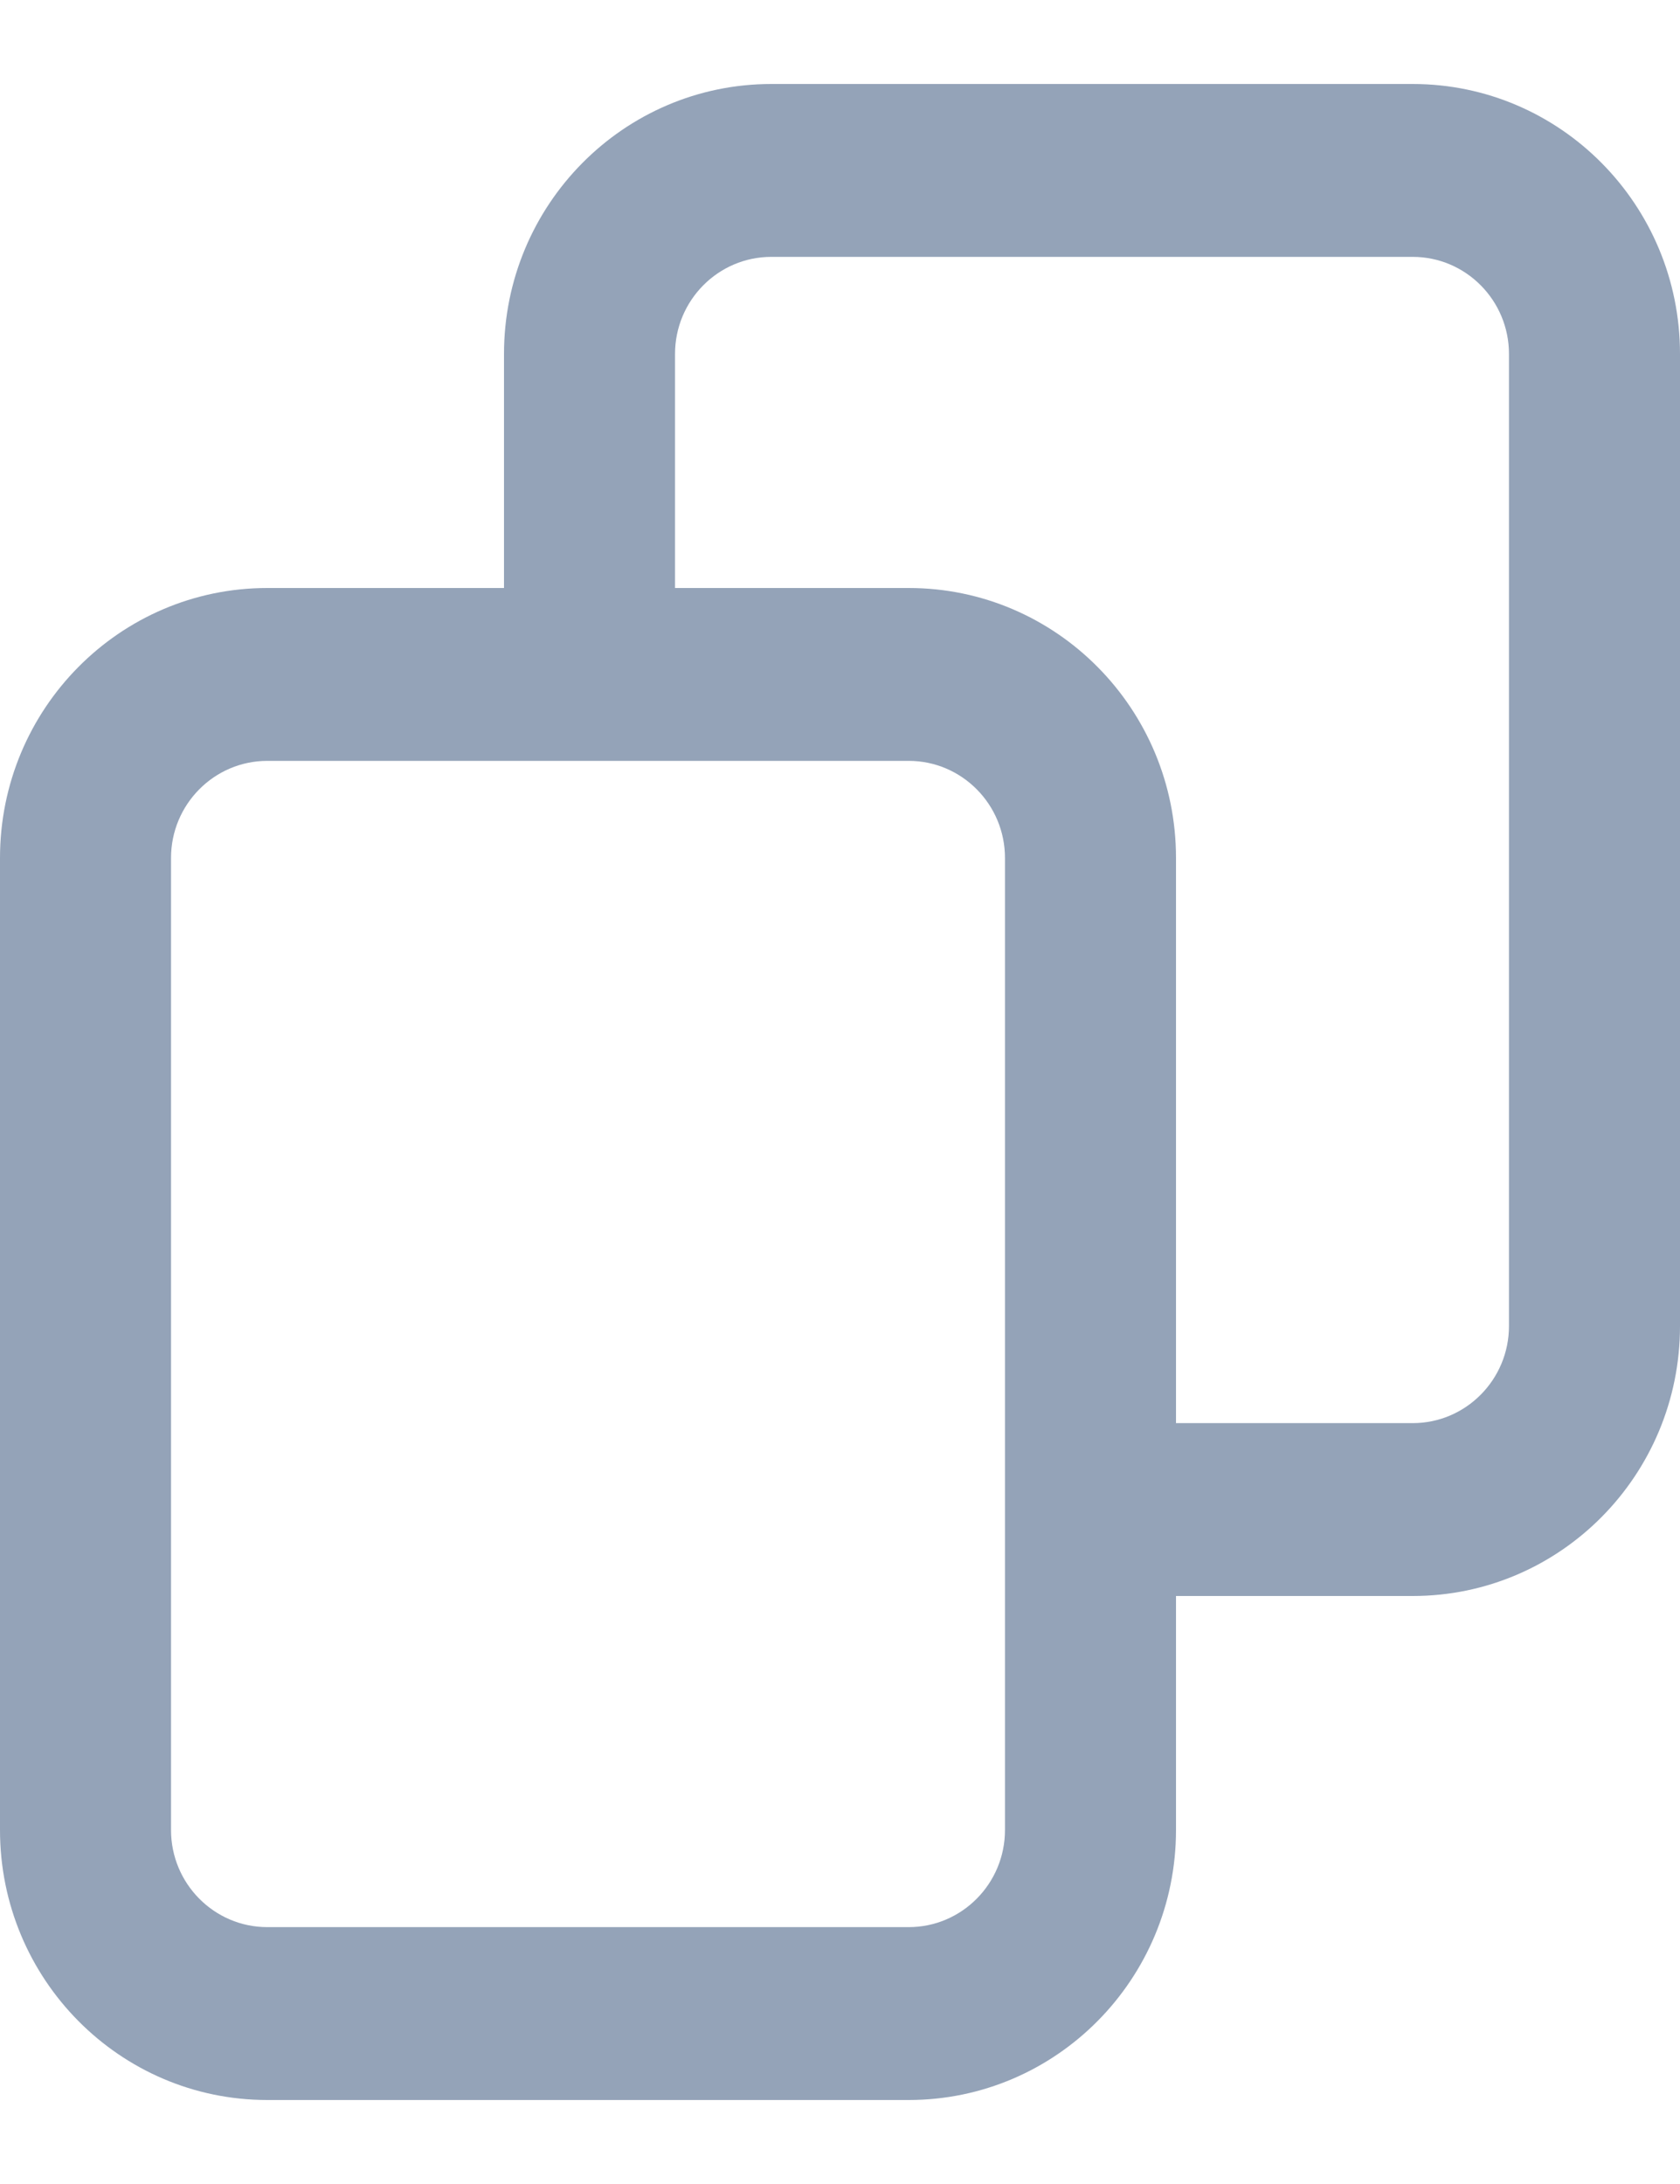 <svg width="10" height="13" viewBox="0 0 10 13" fill="none" xmlns="http://www.w3.org/2000/svg">
<path fill-rule="evenodd" clip-rule="evenodd" d="M1.591 4.529H5.409C5.725 4.529 5.982 4.788 5.982 5.107V10.893C5.982 11.212 5.725 11.471 5.409 11.471H1.591C1.275 11.471 1.018 11.212 1.018 10.893V5.107C1.018 4.788 1.275 4.529 1.591 4.529ZM5.409 3.5C6.288 3.5 7 4.22 7 5.107V10.893C7 11.78 6.288 12.5 5.409 12.5H1.591C0.712 12.5 0 11.78 0 10.893V5.107C0 4.22 0.712 3.5 1.591 3.5H5.409Z" fill="#94A3B8"/>
<path fill-rule="evenodd" clip-rule="evenodd" d="M8.409 1.529H4.591C4.275 1.529 4.018 1.788 4.018 2.107V3.714H3V2.107C3 1.22 3.712 0.5 4.591 0.5H8.409C9.288 0.5 10 1.22 10 2.107V7.893C10 8.78 9.288 9.5 8.409 9.5H6.818V8.471H8.409C8.725 8.471 8.982 8.212 8.982 7.893V2.107C8.982 1.788 8.725 1.529 8.409 1.529Z" fill="#94A3B8"/>
</svg>

